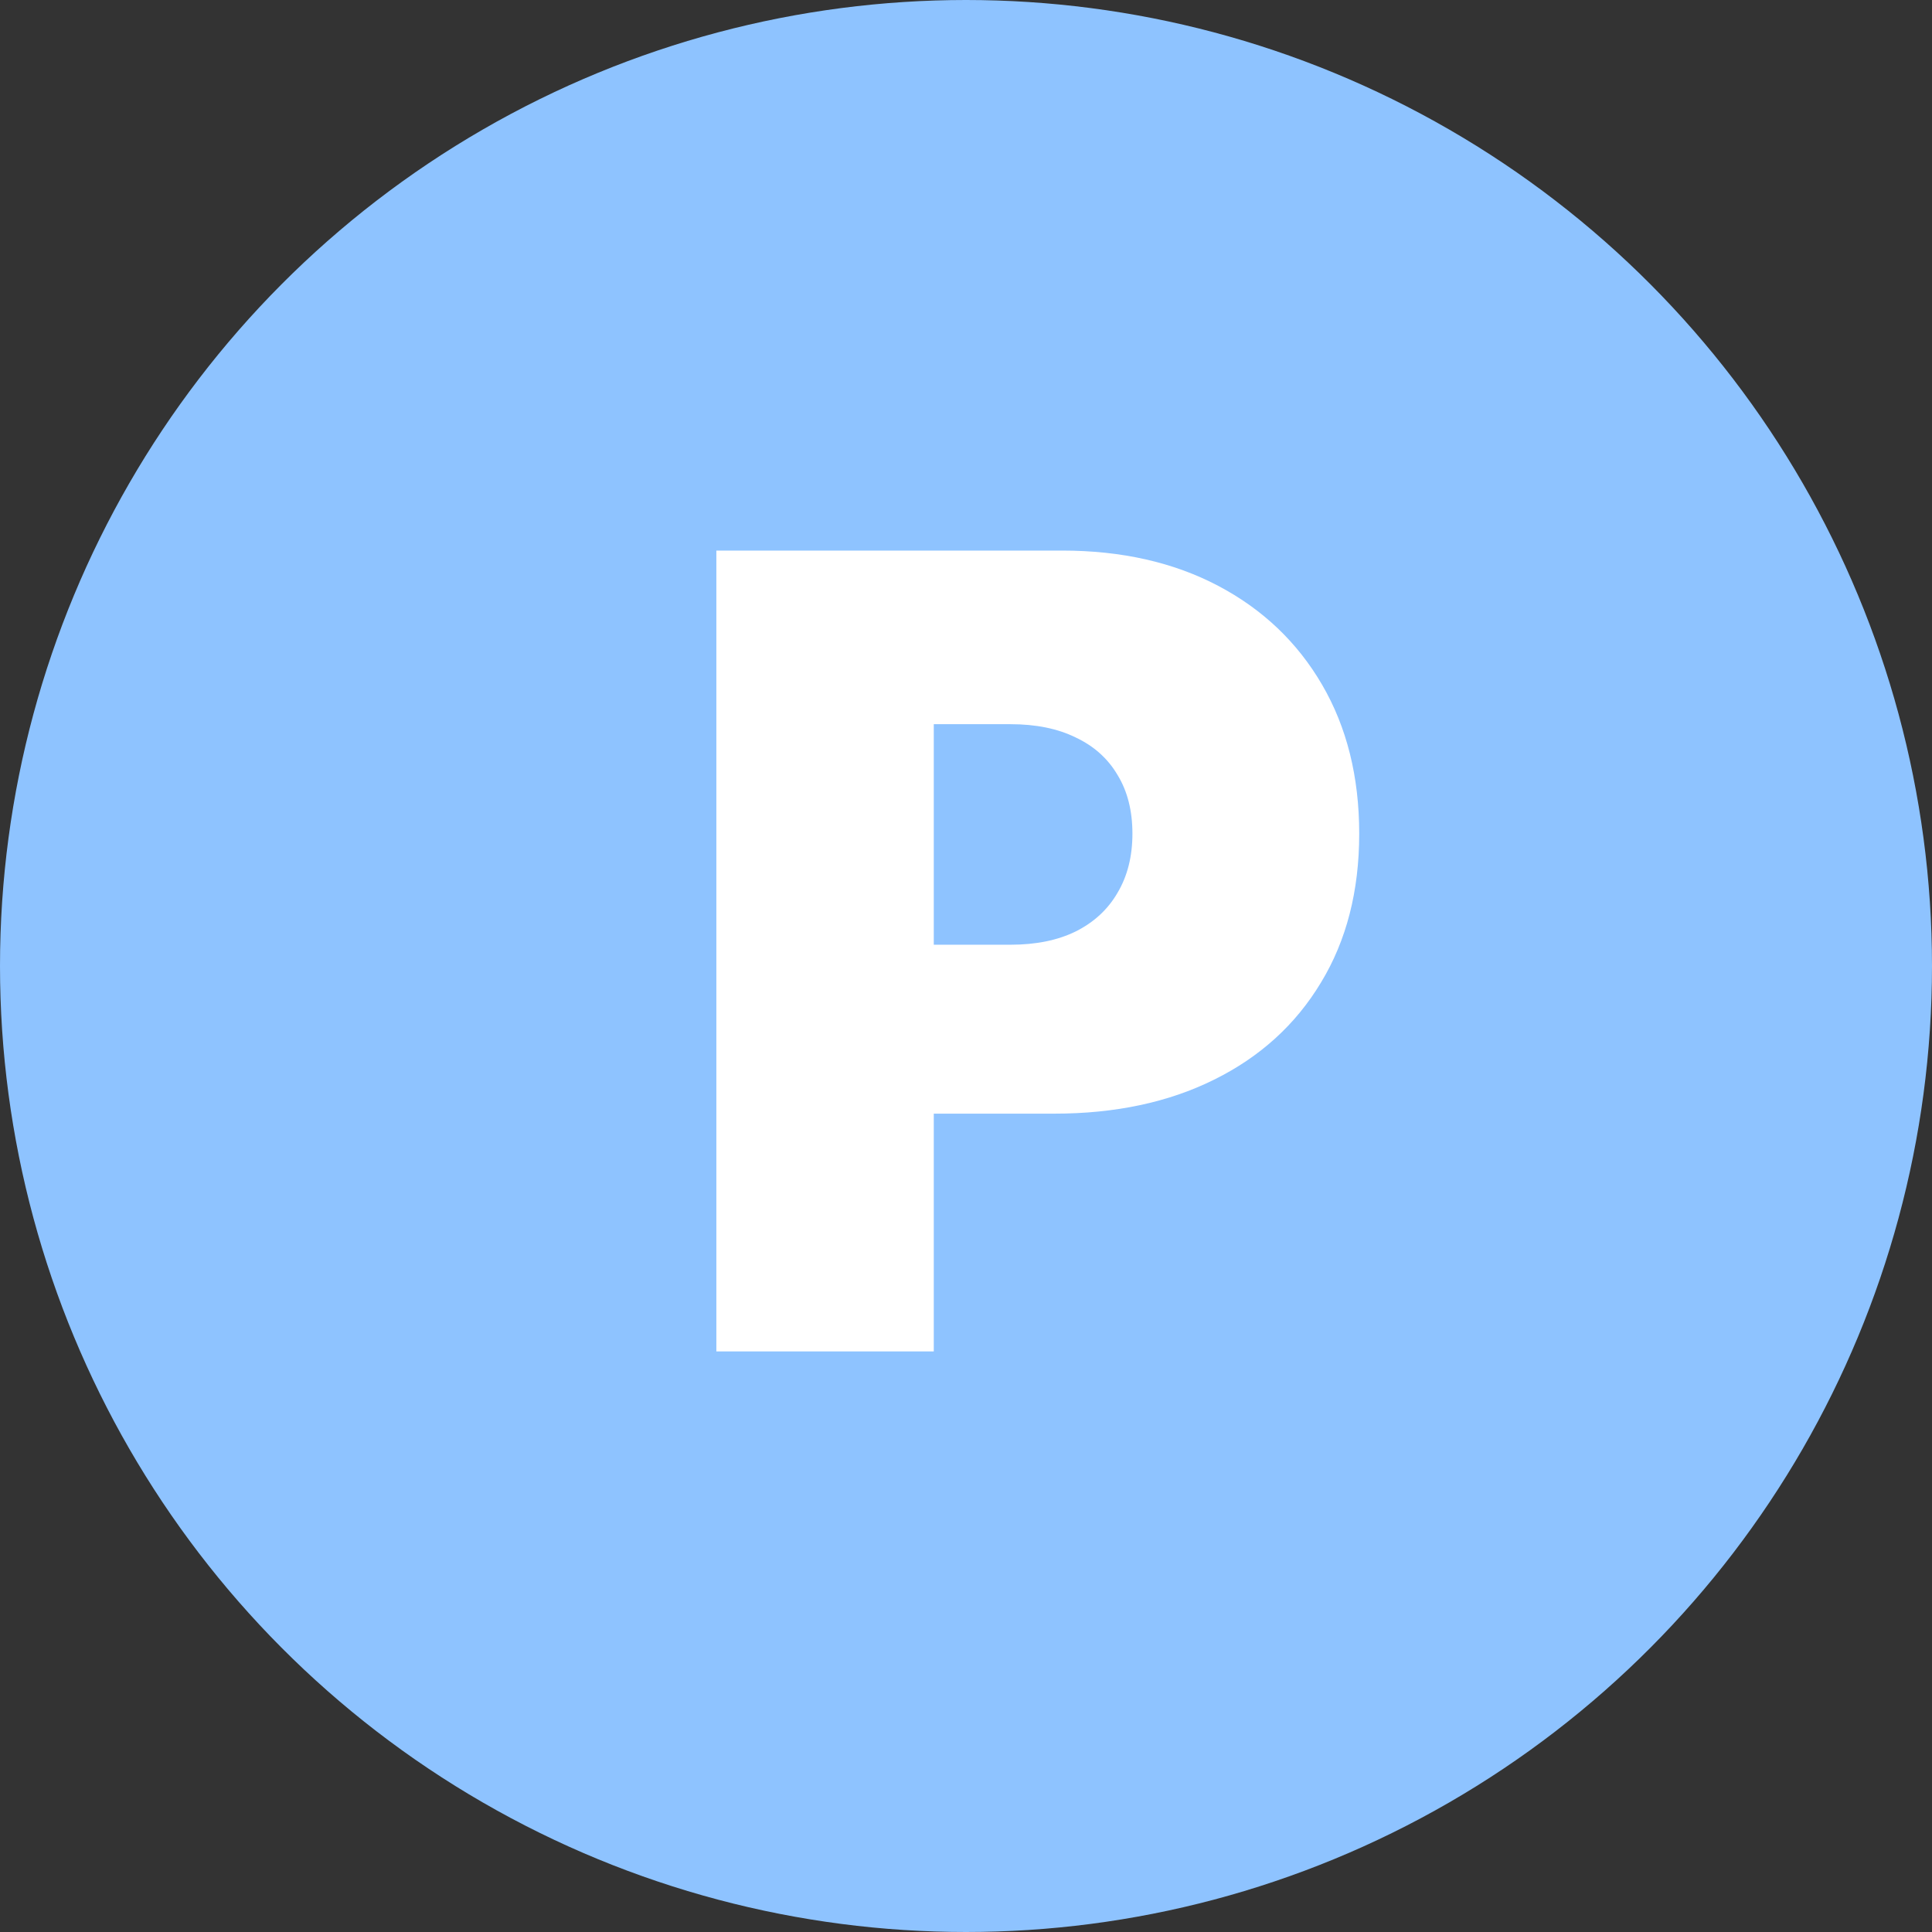 <svg width="193" height="193" viewBox="0 0 193 193" fill="none" xmlns="http://www.w3.org/2000/svg">
<rect x="0" y="0" width="193" height="193" fill="#333333" stroke="none"/>
<circle cx="96.5" cy="96.5" r="86.5" fill="#8EC3FF" stroke="#8EC3FF" stroke-width="20"/>
<path d="M71.562 135V55H106.094C112.031 55 117.227 56.172 121.68 58.516C126.133 60.859 129.596 64.154 132.07 68.398C134.544 72.643 135.781 77.604 135.781 83.281C135.781 89.01 134.505 93.971 131.953 98.164C129.427 102.357 125.872 105.586 121.289 107.852C116.732 110.117 111.406 111.25 105.313 111.25H84.688V94.375H100.938C103.49 94.375 105.664 93.932 107.461 93.047C109.284 92.135 110.677 90.846 111.641 89.18C112.63 87.513 113.125 85.547 113.125 83.281C113.125 80.99 112.63 79.037 111.641 77.422C110.677 75.781 109.284 74.531 107.461 73.672C105.664 72.787 103.49 72.344 100.938 72.344H93.281V135H71.562Z" fill="white"/>
</svg>
